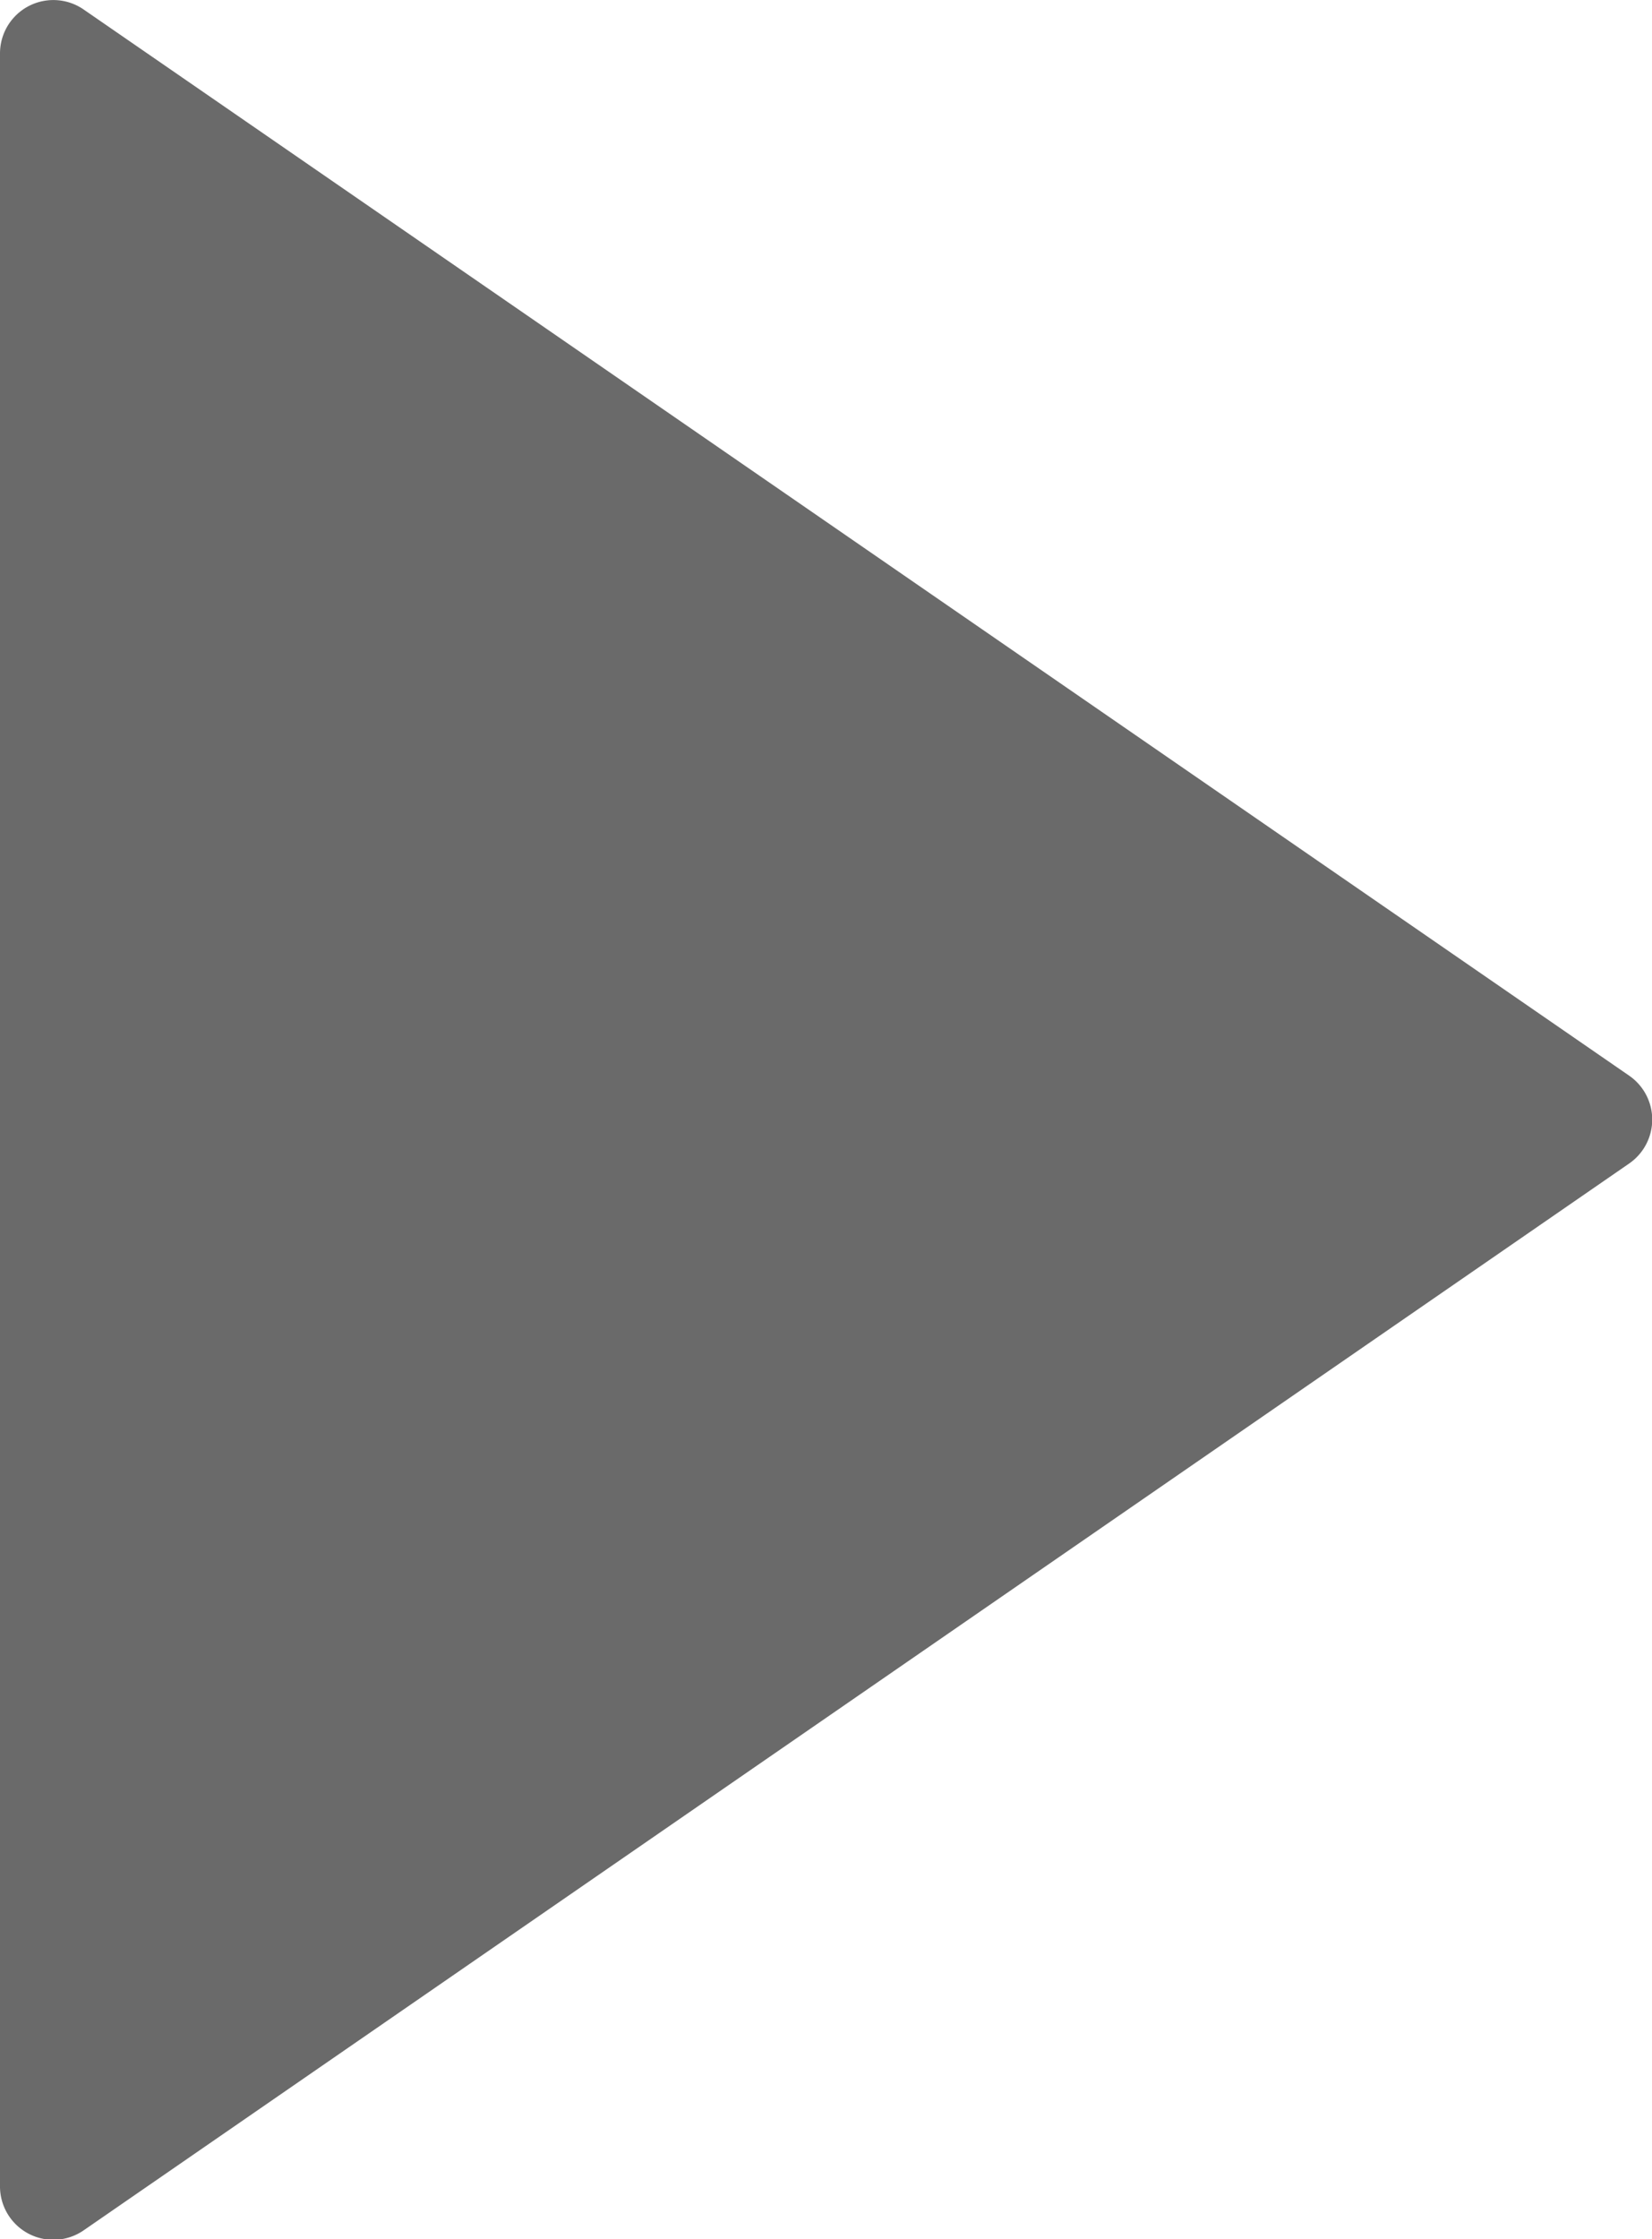 <svg xmlns="http://www.w3.org/2000/svg" width="7.402" height="10.029" viewBox="0 0 7.402 10.029">
    <defs>
        <style>
            .cls-1{fill:#6a6a6a}
        </style>
    </defs>
    <path id="play-button" d="M7.3 4.818L.374.042A.239.239 0 0 0 0 .239V9.79a.239.239 0 0 0 .374.2L7.3 5.211a.239.239 0 0 0 0-.393z" class="cls-1"/>
</svg>
